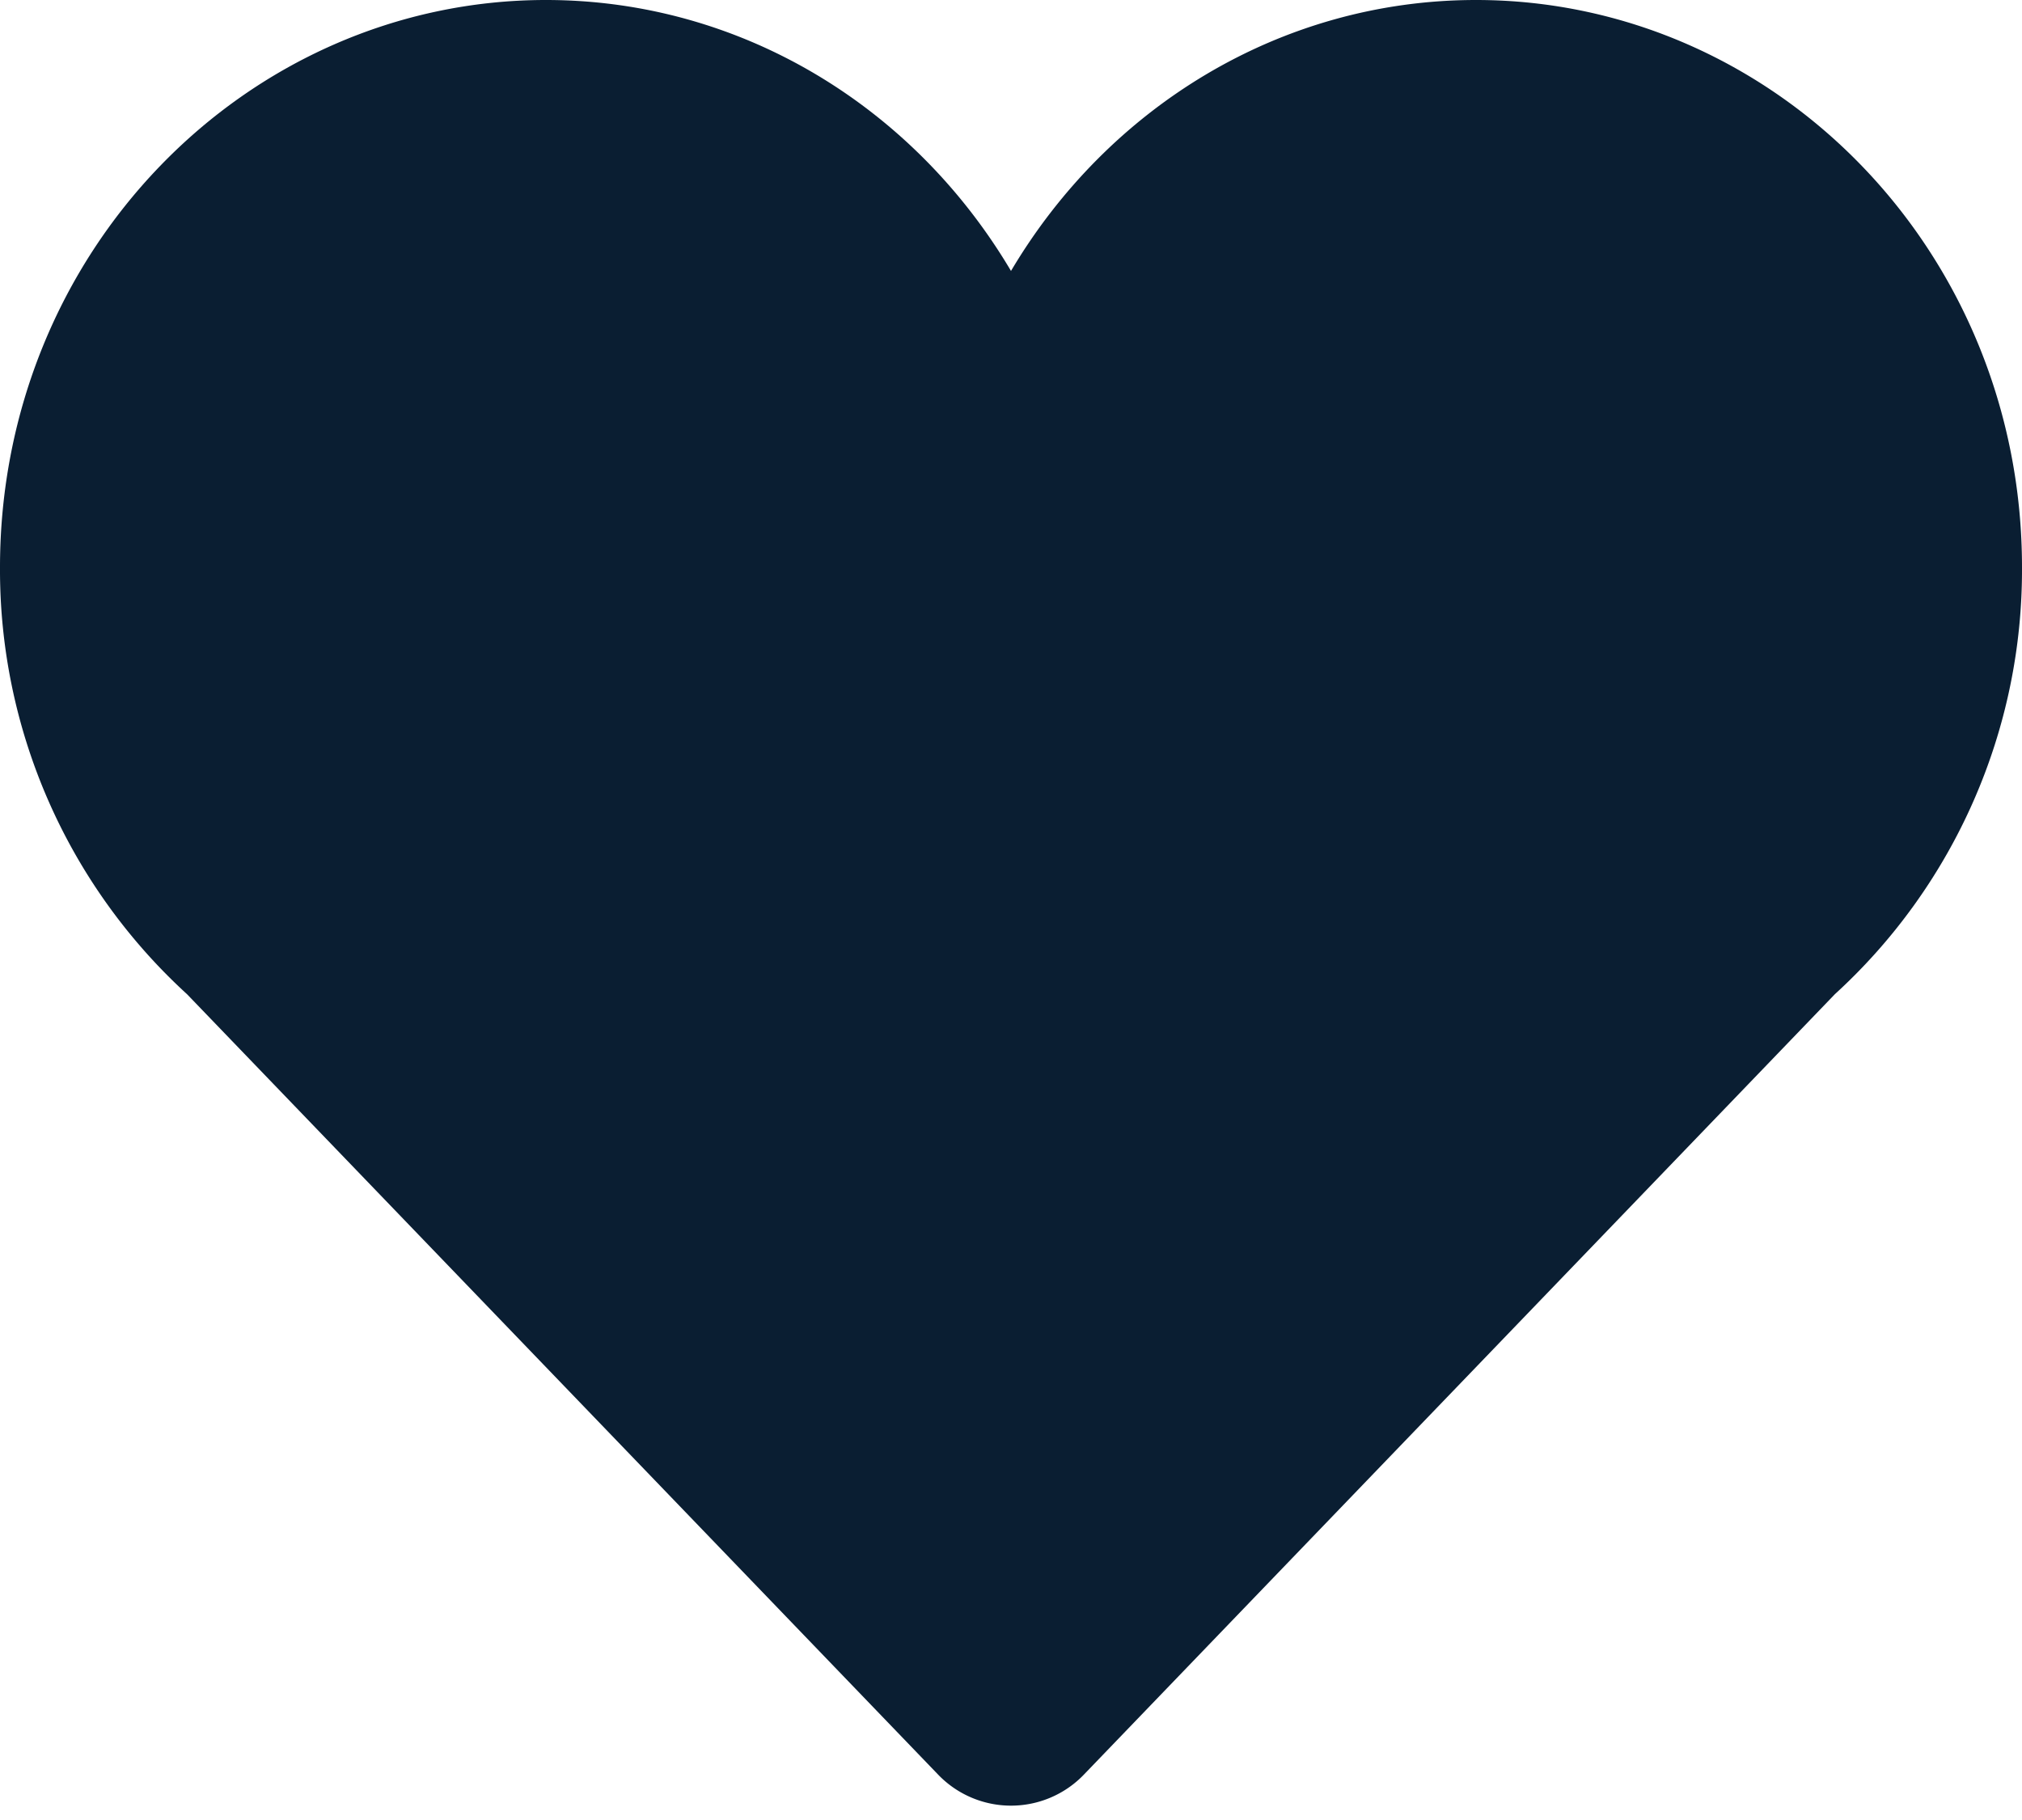 <svg width="20" height="18" fill="none" xmlns="http://www.w3.org/2000/svg"><path d="M9.14 3.19a1 1 0 0 0 1.72 0C11.647 1.862 13.035 1 14.6 1 16.994 1 19 3.028 19 5.611a4.681 4.681 0 0 1-1.526 3.484.994.994 0 0 0-.049.048L10 16.858 2.574 9.143a1.002 1.002 0 0 0-.049-.048A4.685 4.685 0 0 1 1 5.611C1 3.028 3.006 1 5.4 1c1.566 0 2.954.862 3.74 2.19Z" fill="#0A1E32" stroke="#0A1E32" stroke-width="2" stroke-linecap="round" stroke-linejoin="round"/></svg>